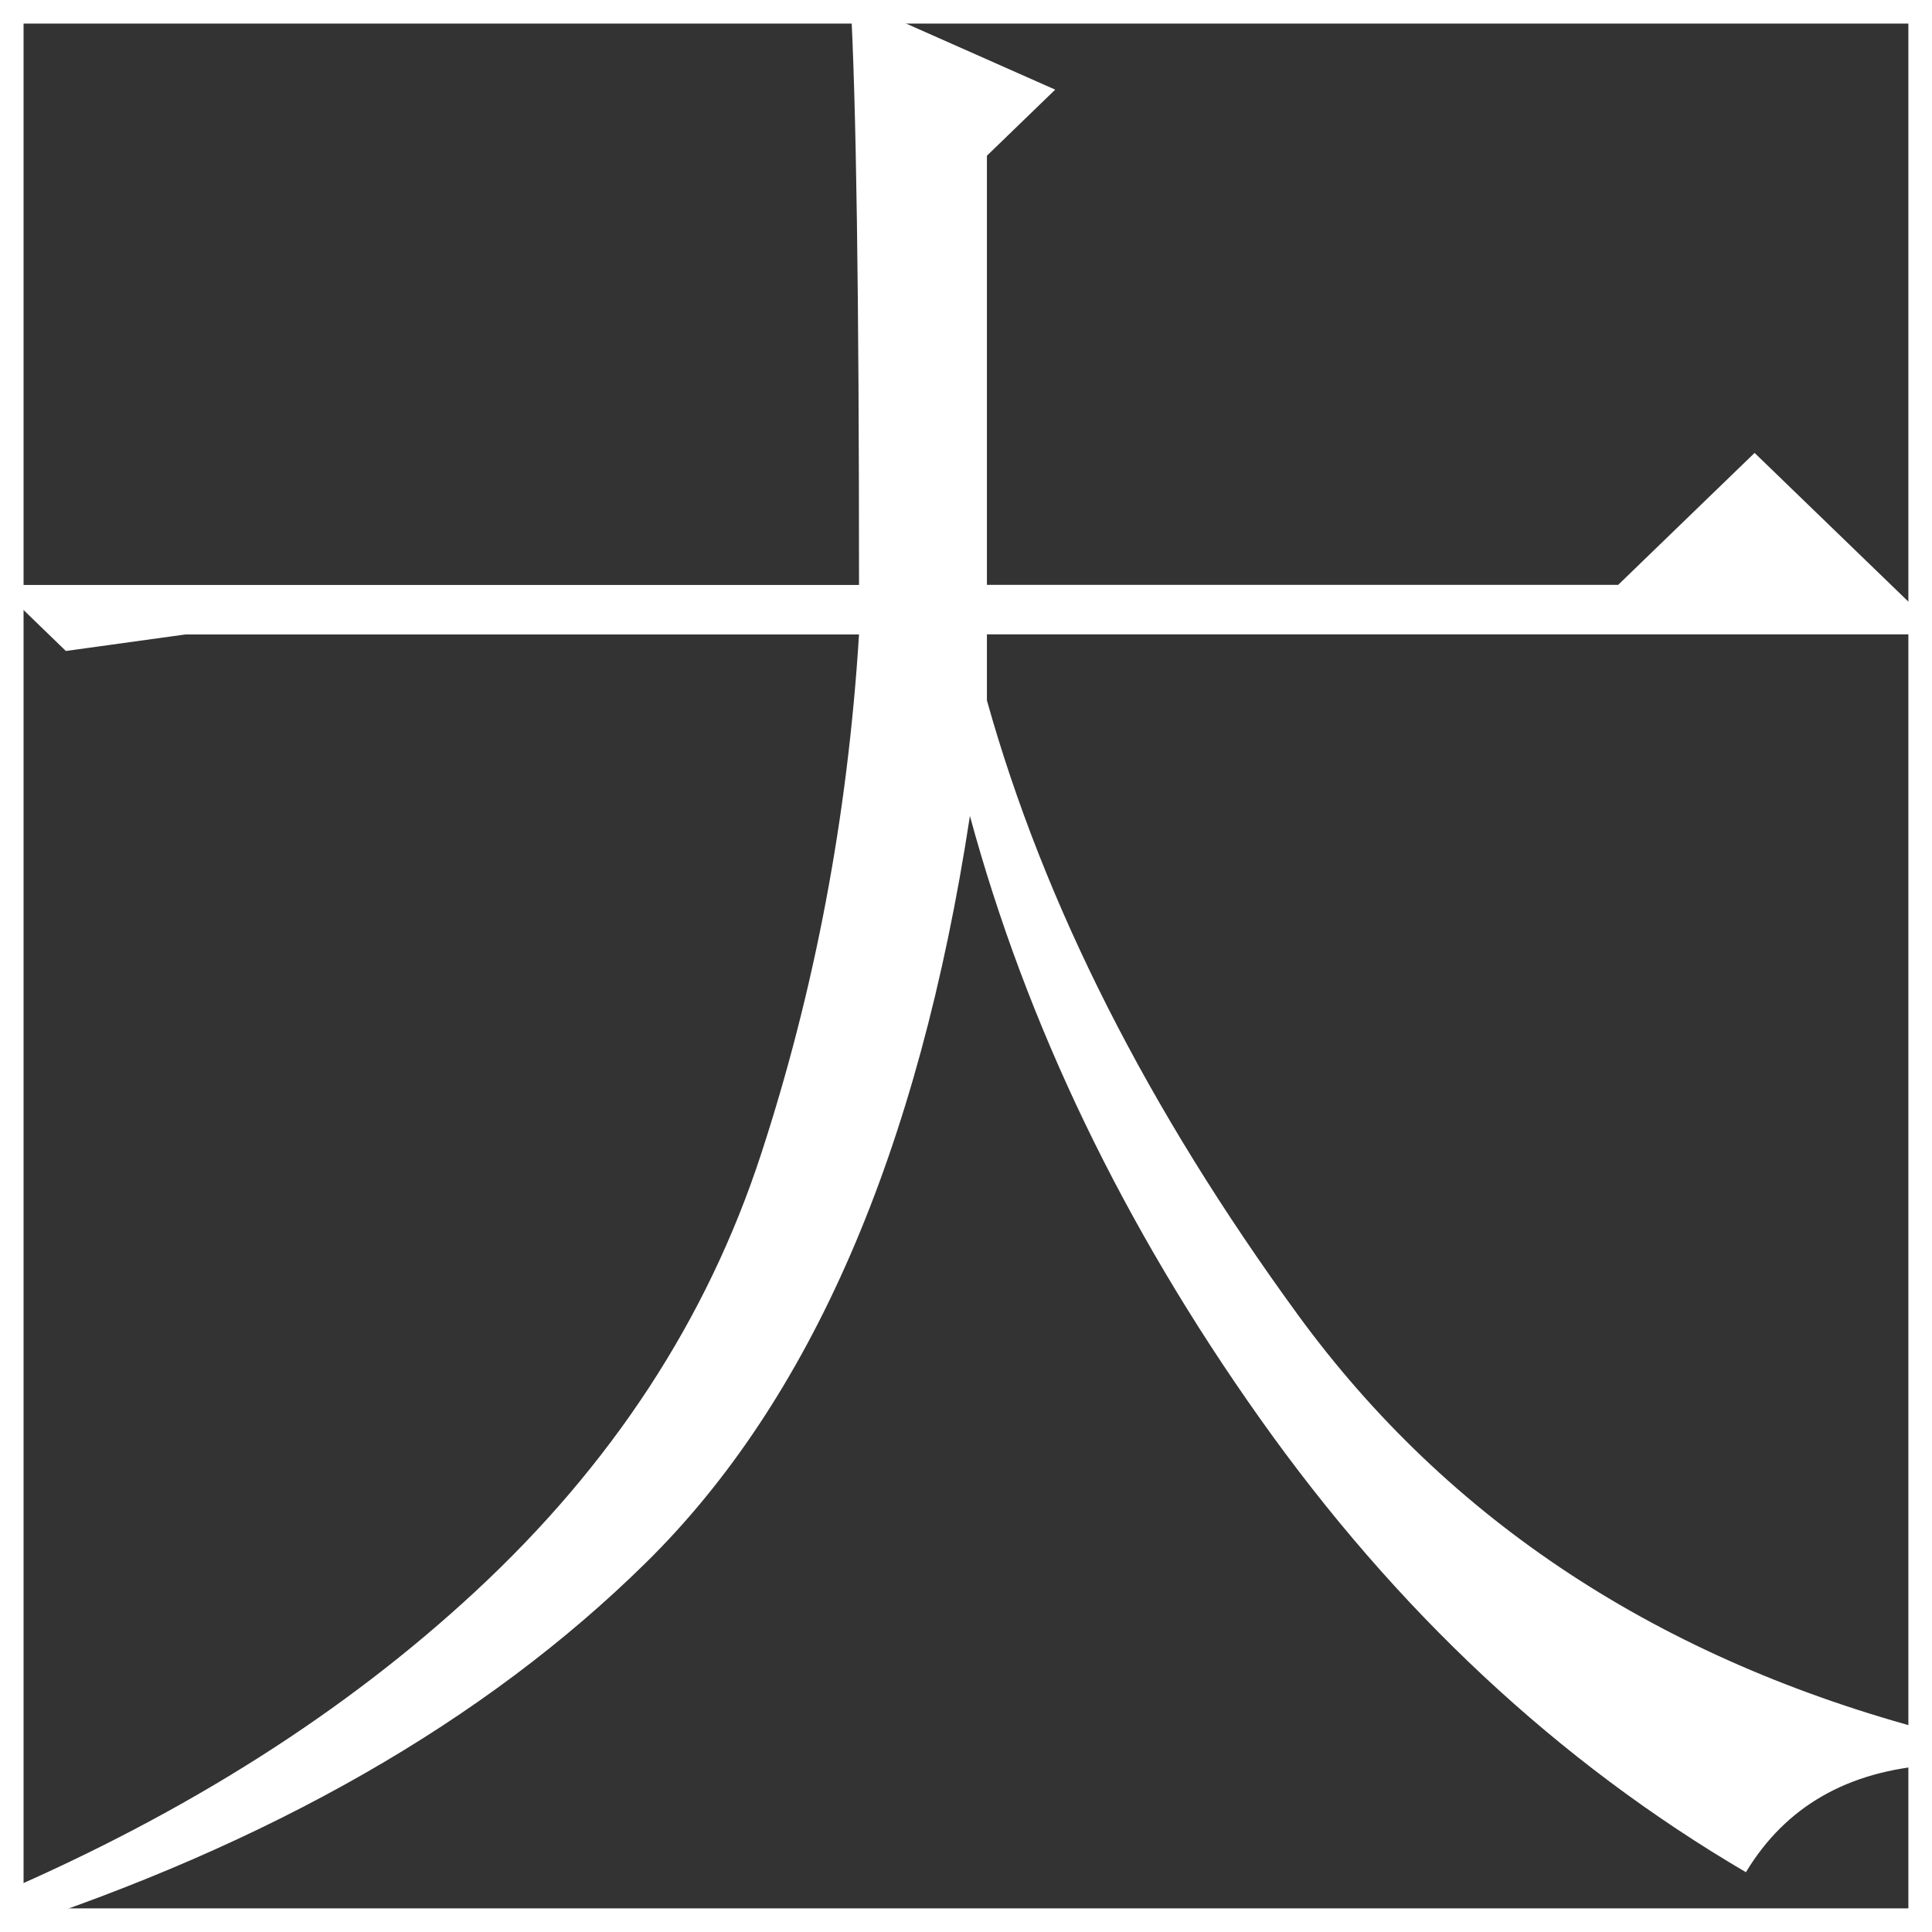 <?xml version="1.0" encoding="UTF-8" standalone="no"?>
<!-- Generator: Adobe Illustrator 22.1.0, SVG Export Plug-In . SVG Version: 6.00 Build 0)  -->

<svg
   xmlns:osb="http://www.openswatchbook.org/uri/2009/osb"
   xmlns:dc="http://purl.org/dc/elements/1.1/"
   xmlns:cc="http://creativecommons.org/ns#"
   xmlns:rdf="http://www.w3.org/1999/02/22-rdf-syntax-ns#"
   xmlns:svg="http://www.w3.org/2000/svg"
   xmlns="http://www.w3.org/2000/svg"
   xmlns:sodipodi="http://sodipodi.sourceforge.net/DTD/sodipodi-0.dtd"
   xmlns:inkscape="http://www.inkscape.org/namespaces/inkscape"
   version="1.1"
   id="Capa_1"
   x="0px"
   y="0px"
   viewBox="0 0 35 35"
   xml:space="preserve"
   sodipodi:docname="Seidai_footer-wh.svg"
   width="50"
   height="50"
   inkscape:version="0.92.3 (2405546, 2018-03-11)"><rect x="0" y="0" width="35" height="35" fill="#333333" stroke="none"/><defs
   id="defs19"><linearGradient
     id="linearGradient845"
     osb:paint="solid"><stop
       style="stop-color:#000000;stop-opacity:1;"
       offset="0"
       id="stop843" /></linearGradient></defs><sodipodi:namedview
   pagecolor="#ffffff"
   bordercolor="#666666"
   borderopacity="1"
   objecttolerance="10"
   gridtolerance="10"
   guidetolerance="10"
   inkscape:pageopacity="0"
   inkscape:pageshadow="2"
   inkscape:window-width="1366"
   inkscape:window-height="719"
   id="namedview17"
   showgrid="false"
   fit-margin-top="0"
   fit-margin-left="0"
   fit-margin-right="0"
   fit-margin-bottom="0"
   scale-x="0.7"
   inkscape:zoom="4.6566693"
   inkscape:cx="49.25995"
   inkscape:cy="36.076924"
   inkscape:window-x="0"
   inkscape:window-y="20"
   inkscape:window-maximized="1"
   inkscape:current-layer="Capa_1" />
<style
   type="text/css"
   id="style2">
	.st0{fill:#FFFF00;}
	.st1{fill:#FF1414;}
	.st2{fill:#500070;}
	.st3{fill:#14B414;}
	.st4{fill:#6666FF;}
</style>





<path
   d="M 23.519,23.828 C 20.791,20.089 18.911,16.378 17.879,12.689 V 11.492 H 34.999 V 11.312 L 31.786,8.205 29.315,10.595 H 17.879 V 2.821 L 19.116,1.624 15.452,0 h -0.044 c 0.103,1.8 0.154,5.332 0.154,10.597 H 0 v 0.041 l 1.193,1.155 2.163,-0.299 H 15.562 c -0.205,3.29 -0.798,6.428 -1.776,9.419 -0.978,2.991 -2.704,5.629 -5.178,7.921 C 6.253,31.019 3.382,32.839 0,34.301 V 35 c 4.883,-1.588 8.783,-3.816 11.7,-6.689 2.987,-2.939 4.944,-7.449 5.871,-13.529 1.029,3.788 2.781,7.426 5.252,10.912 2.471,3.489 5.409,6.23 8.806,8.223 0.716,-1.189 1.84,-1.833 3.366,-1.942 V 31.367 C 30.07,30.07 26.244,27.556 23.519,23.828 Z"
   id="path14"
   style="fill:#ffffff;stroke:none;stroke-width:0.026"
   inkscape:connector-curvature="0" />
<rect
   style="fill:none;stroke:#ffffff;stroke-width:0.7;stroke-miterlimit:4;stroke-dasharray:none;stroke-opacity:1"
   id="rect831"
   width="34.845"
   height="34.845"
   x="0.077"
   y="0.077" /></svg>
